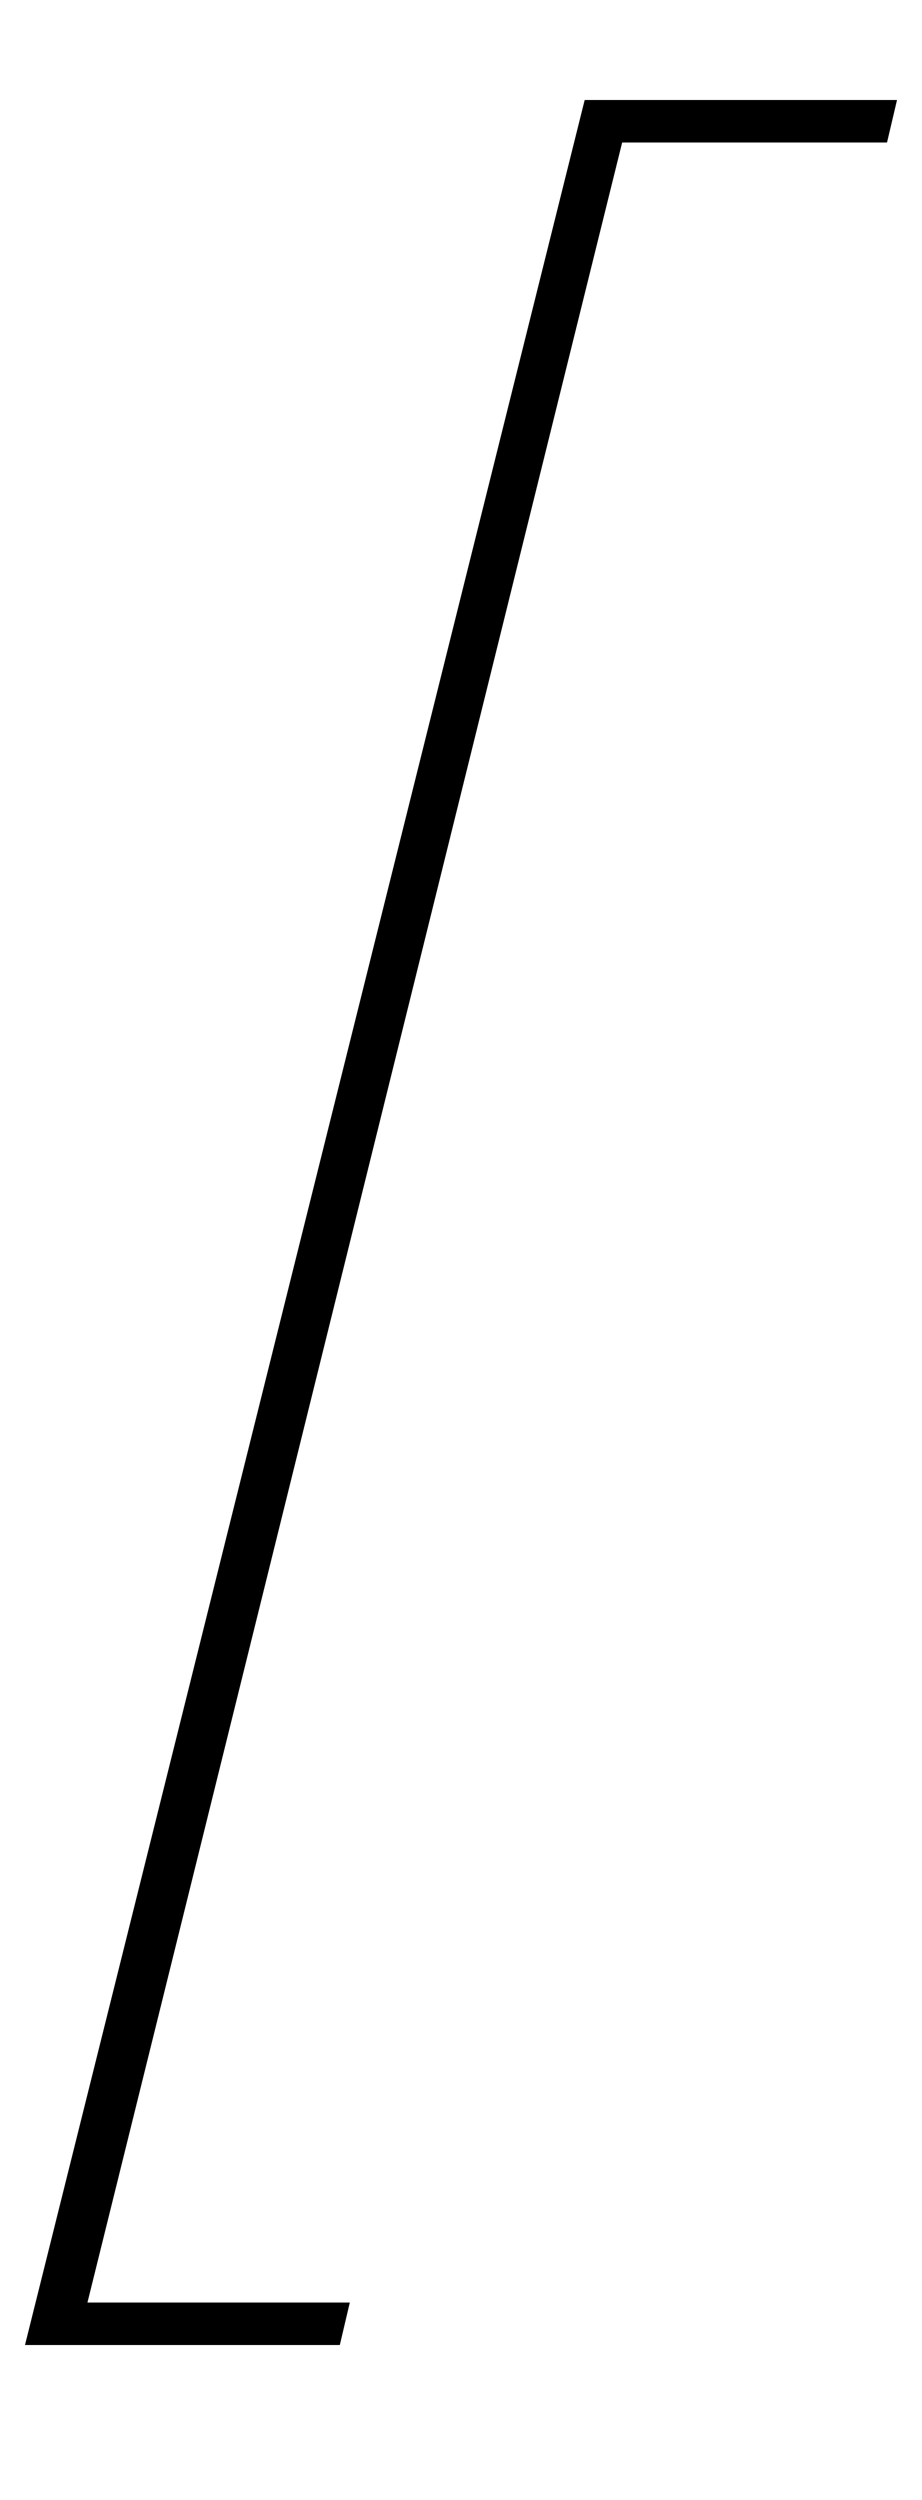 <?xml version="1.0" standalone="no"?>
<!DOCTYPE svg PUBLIC "-//W3C//DTD SVG 1.1//EN" "http://www.w3.org/Graphics/SVG/1.1/DTD/svg11.dtd" >
<svg xmlns="http://www.w3.org/2000/svg" xmlns:xlink="http://www.w3.org/1999/xlink" version="1.1" viewBox="-14 0 369 1000">
  <g transform="matrix(1 0 0 -1 0 800)">
   <path fill="currentColor"
d="M220 760h125l-4 -17h-106l-214 -864h105l-4 -17h-126z" />
  </g>

</svg>

